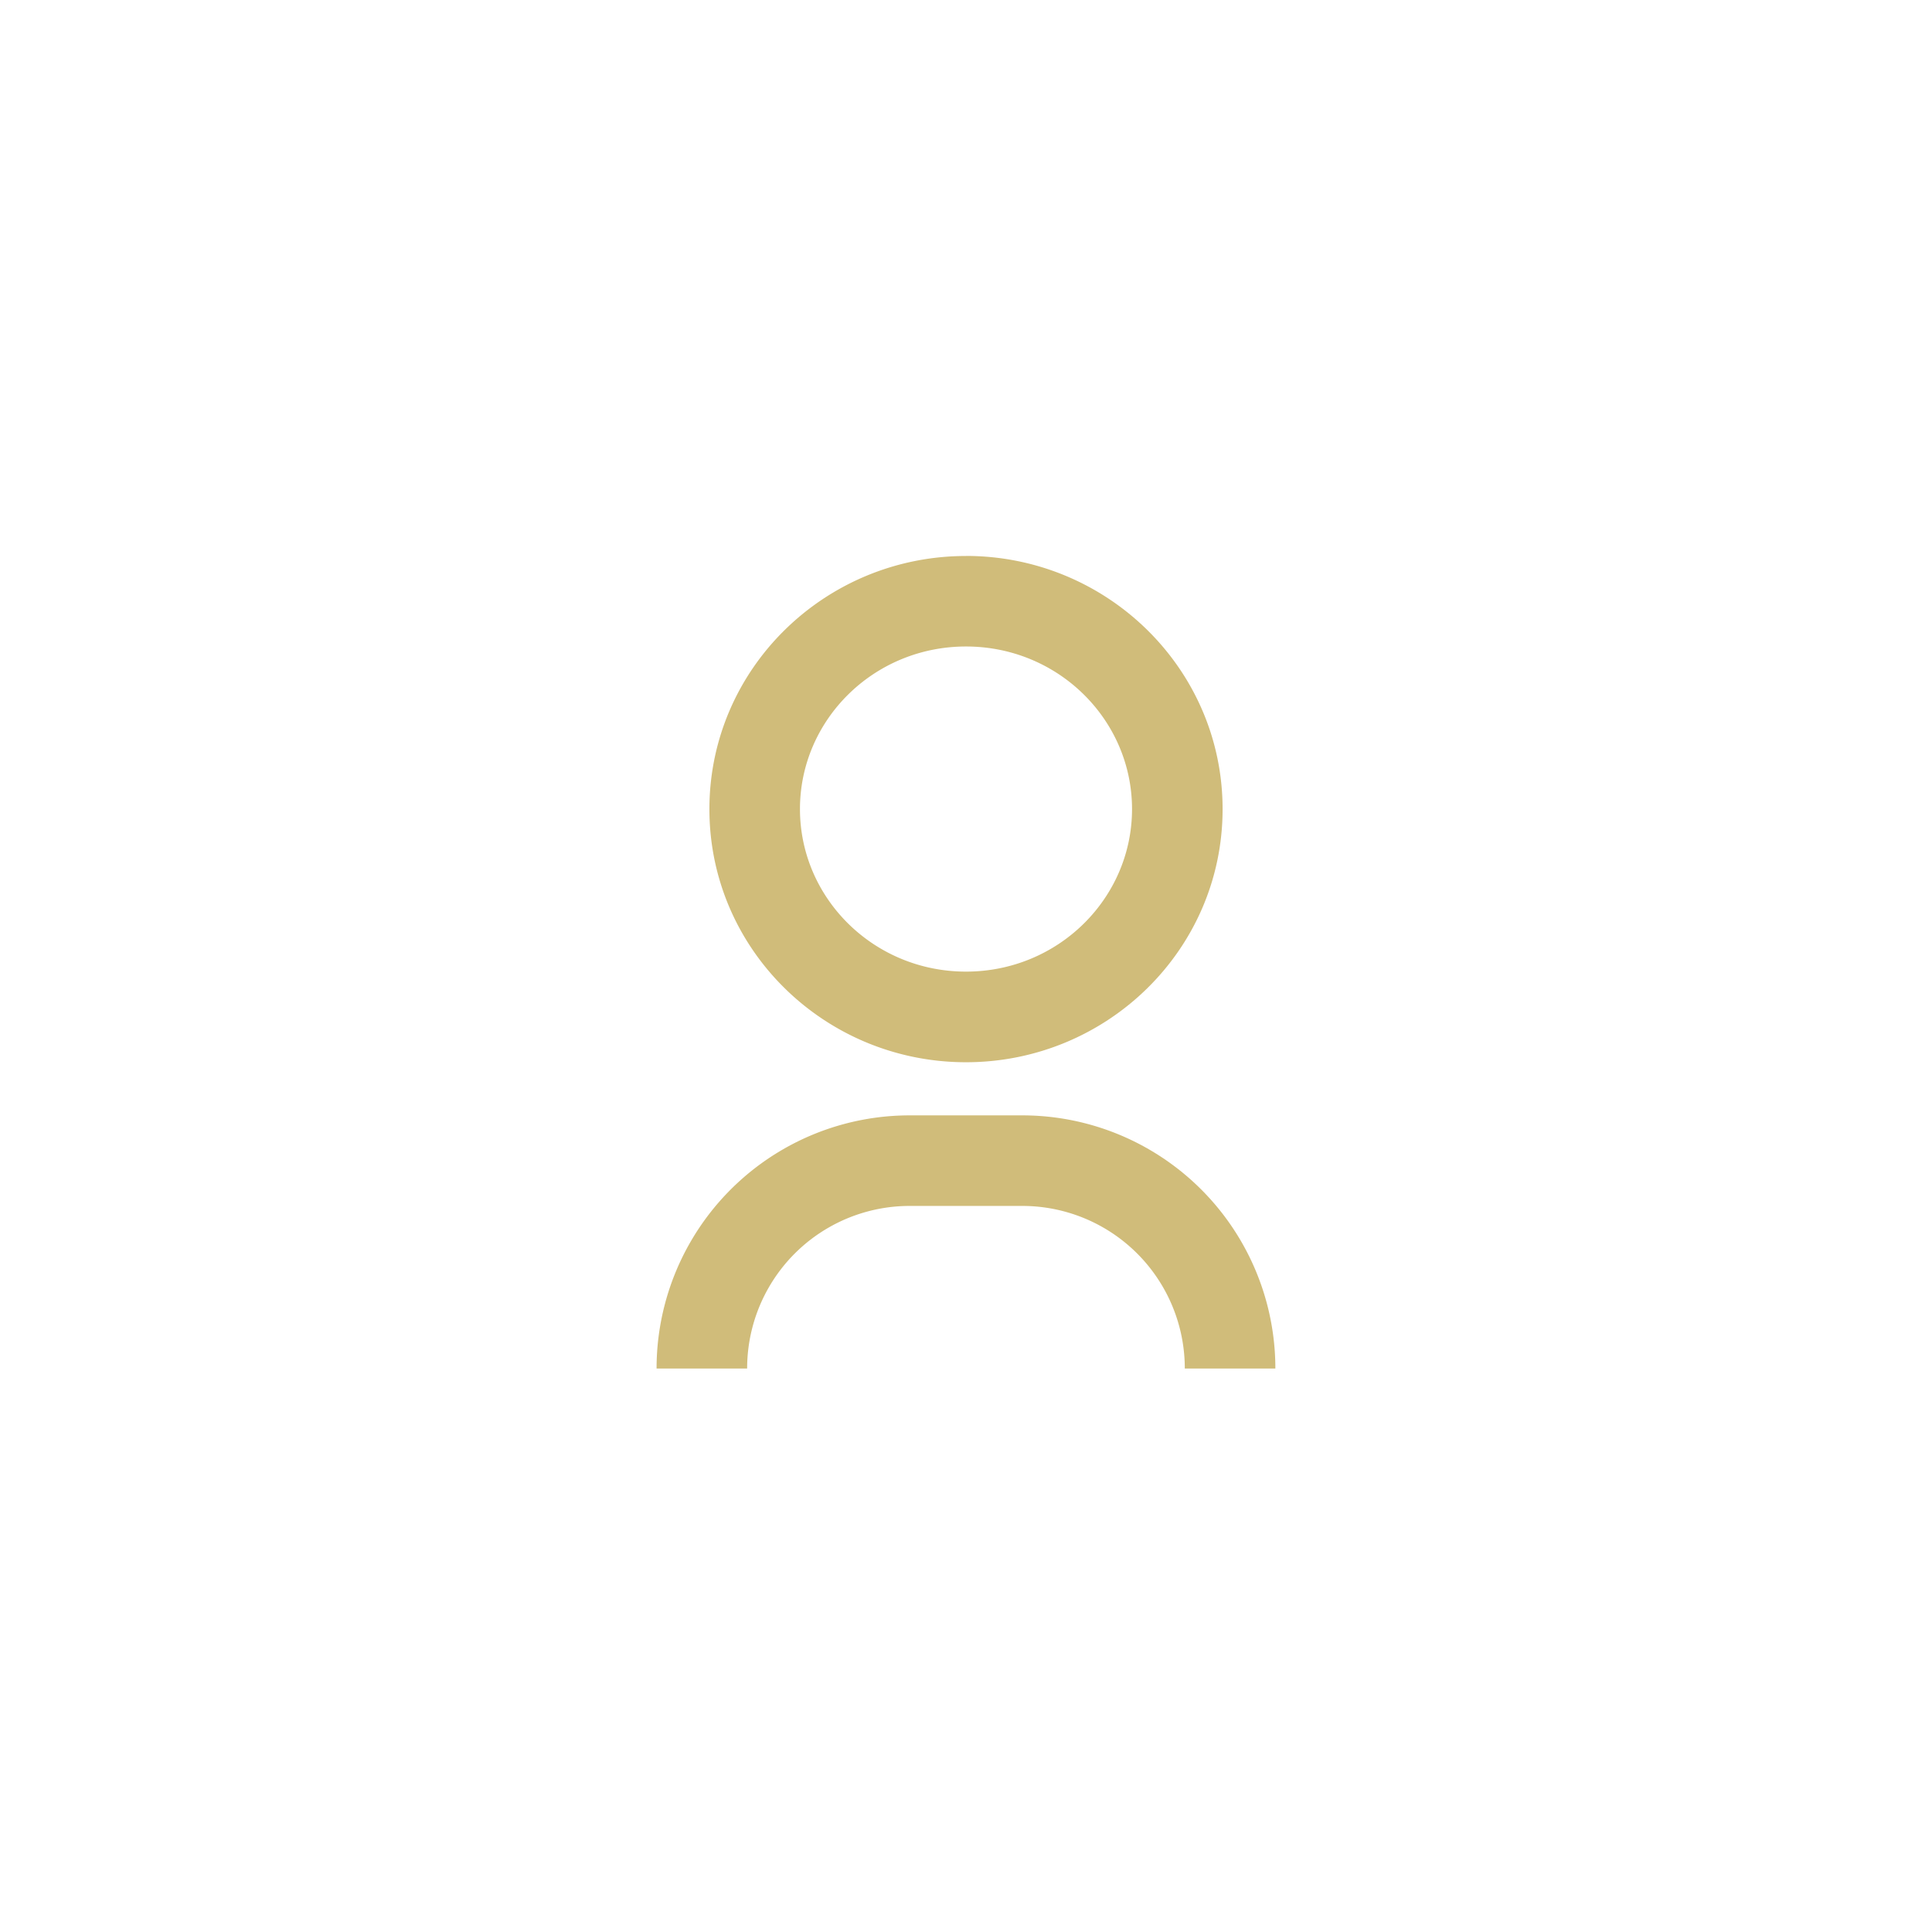 <svg width="32" height="32" fill="none" xmlns="http://www.w3.org/2000/svg"><path fill-rule="evenodd" clip-rule="evenodd" d="M13.25 13.4c0-1.475 1.22-2.692 2.75-2.692s2.75 1.217 2.75 2.693c0 1.475-1.22 2.692-2.75 2.692s-2.75-1.217-2.75-2.692zM16 9.209c-2.335 0-4.25 1.866-4.25 4.193 0 2.327 1.915 4.192 4.25 4.192s4.25-1.865 4.25-4.192S18.334 9.208 16 9.208zm-3.625 13.458a2.692 2.692 0 012.692-2.693h1.865a2.692 2.692 0 012.692 2.693h1.5a4.192 4.192 0 00-4.192-4.193h-1.865a4.192 4.192 0 00-4.192 4.193h1.5z" fill="#D0BC7A"/></svg>